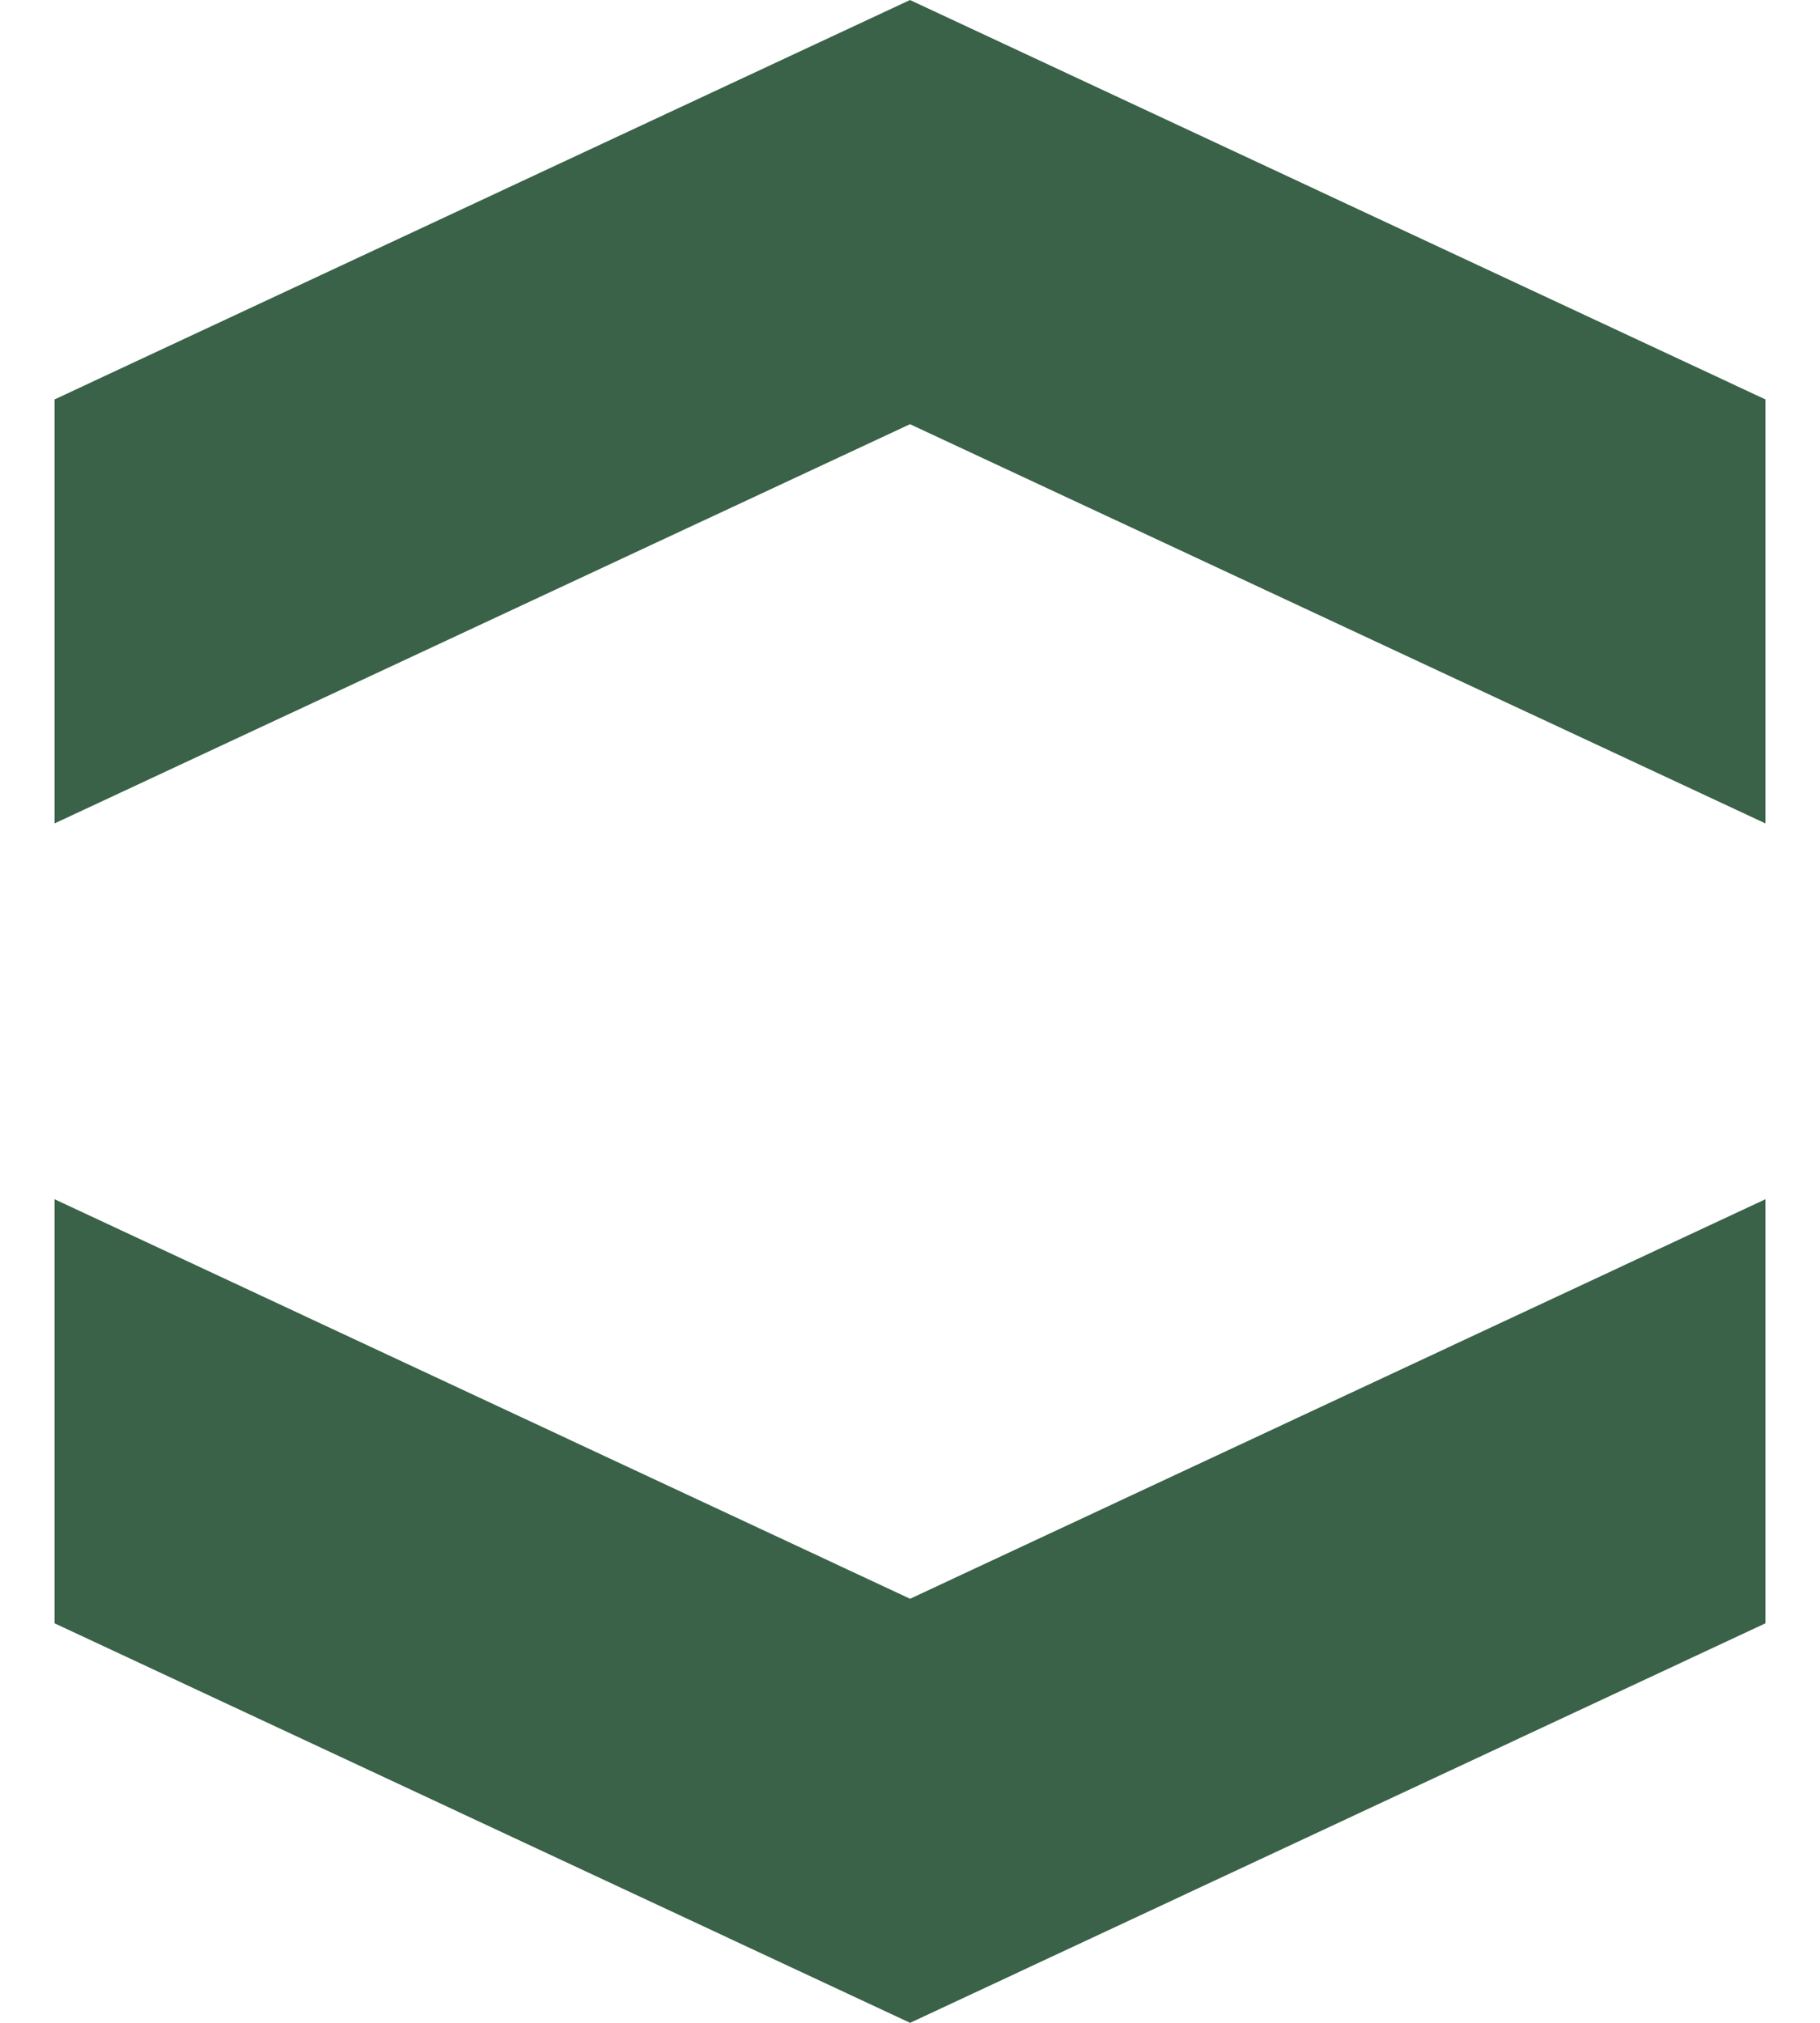 <?xml version="1.0" encoding="utf-8"?>
<!DOCTYPE svg PUBLIC "-//W3C//DTD SVG 1.1//EN" "http://www.w3.org/Graphics/SVG/1.1/DTD/svg11.dtd">
<svg version="1.1" id="Layer_1" xmlns="http://www.w3.org/2000/svg" xmlns:xlink="http://www.w3.org/1999/xlink" x="0px" y="0px"
	 width="18px" height="20px" viewBox="0 0 18 20" enable-background="new 0 0 18 20" xml:space="preserve">
<polygon fill="#396248" points="17.46,8.141 9,4.194 0.54,8.141 0.54,3.949 9,0 17.46,3.949 "/>
<polygon fill="#396248" points="0.54,11.857 9.001,15.807 17.46,11.857 17.46,16.05 9.001,20 0.54,16.05 "/>
</svg>

